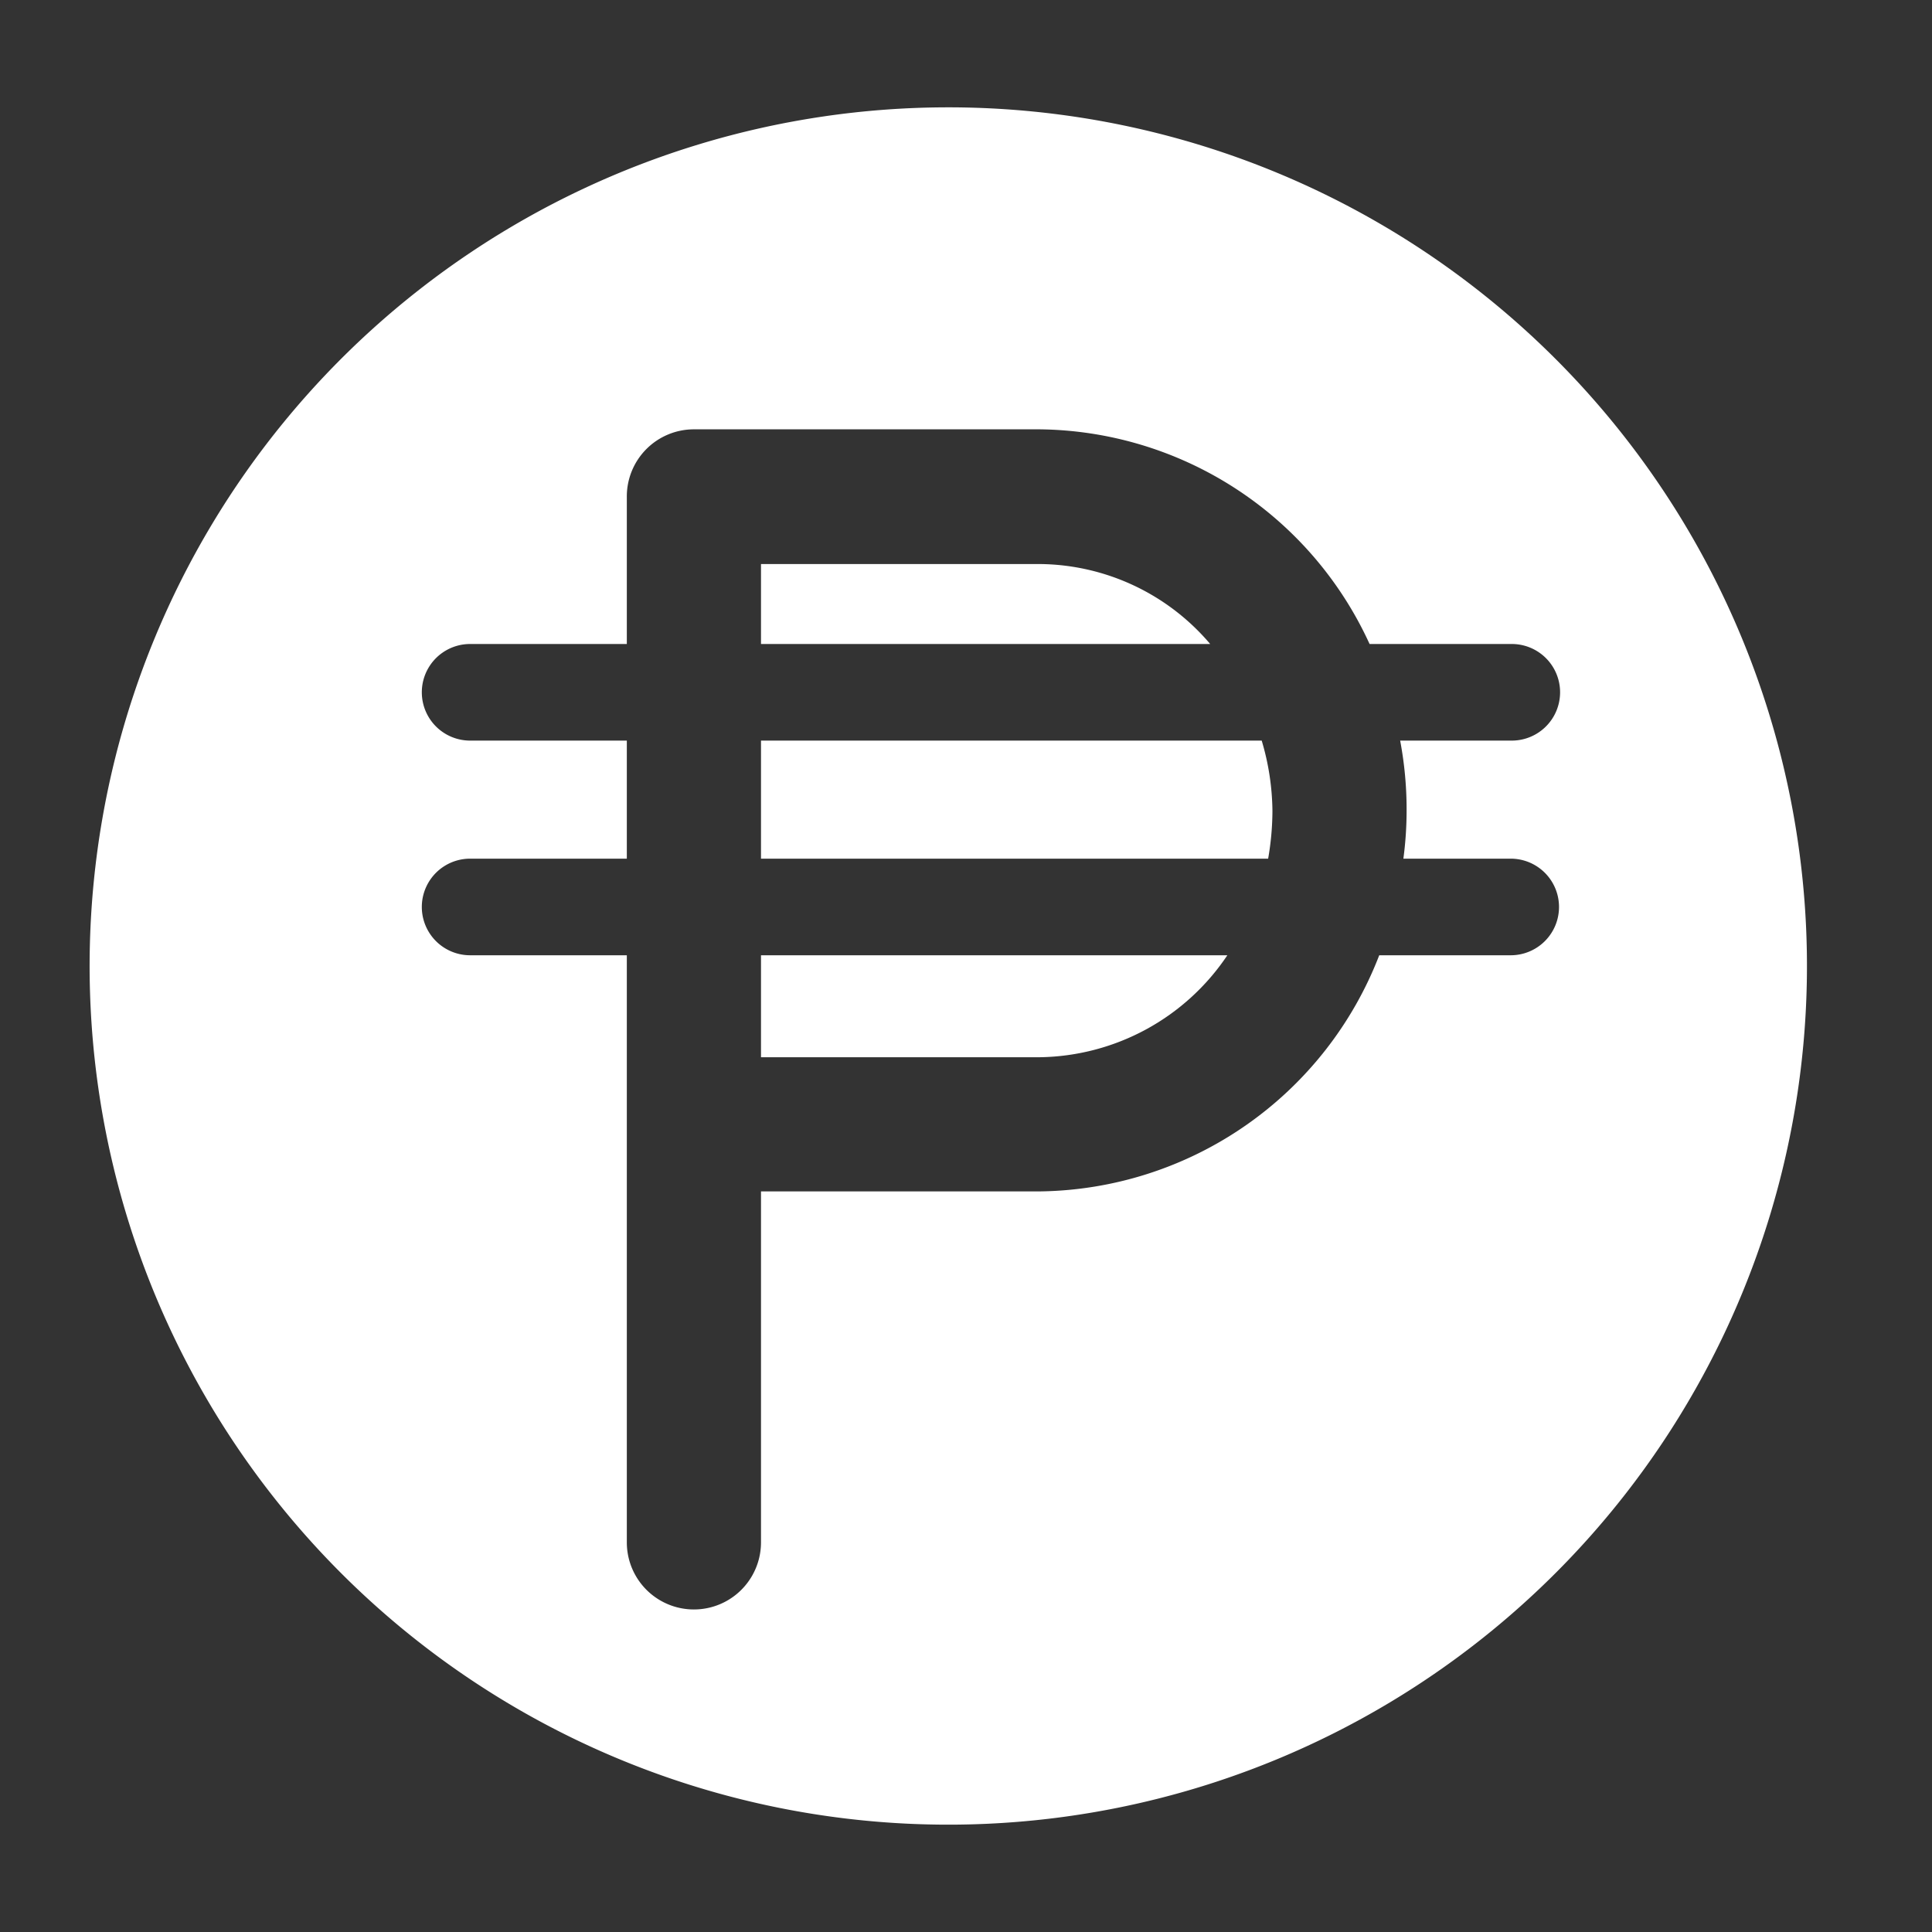 <svg fill="#ffffff" viewBox="0 0 36 36" version="1.1" preserveAspectRatio="xMidYMid meet" xmlns="http://www.w3.org/2000/svg" xmlns:xlink="http://www.w3.org/1999/xlink"><rect x="0" y="0" width="36" height="36" fill="#333333" stroke="none"/><g id="SVGRepo_bgCarrier" stroke-width="0"></g><g id="SVGRepo_tracerCarrier" stroke-linecap="round" stroke-linejoin="round"></g><g id="SVGRepo_iconCarrier"> <title>peso-solid</title> <path d="M14.18,13.8V16h9.45a5.26,5.26,0,0,0,.08-.89,4.72,4.72,0,0,0-.2-1.31Z" class="clr-i-solid clr-i-solid-path-1"></path><path d="M14.18,19.7h5.19a4.28,4.28,0,0,0,3.5-1.9H14.18Z" class="clr-i-solid clr-i-solid-path-2"></path><path d="M19.37,10.51H14.18V12h8.37A4.21,4.21,0,0,0,19.37,10.51Z" class="clr-i-solid clr-i-solid-path-3"></path><path d="M17.67,2a16,16,0,1,0,16,16A16,16,0,0,0,17.67,2Zm10.5,15.8H25.7a6.87,6.87,0,0,1-6.33,4.4H14.18v6.54a1.25,1.25,0,1,1-2.5,0V17.8H8.76a.9.9,0,1,1,0-1.8h2.92V13.8H8.76a.9.9,0,1,1,0-1.8h2.92V9.26A1.25,1.25,0,0,1,12.93,8h6.44a6.84,6.84,0,0,1,6.15,4h2.65a.9.9,0,0,1,0,1.8H26.09a6.91,6.91,0,0,1,.12,1.3,6.8,6.8,0,0,1-.06.9h2a.9.9,0,0,1,0,1.8Z" class="clr-i-solid clr-i-solid-path-4"></path> <rect x="0" y="0" width="36" height="36" fill-opacity="0"></rect> </g></svg>